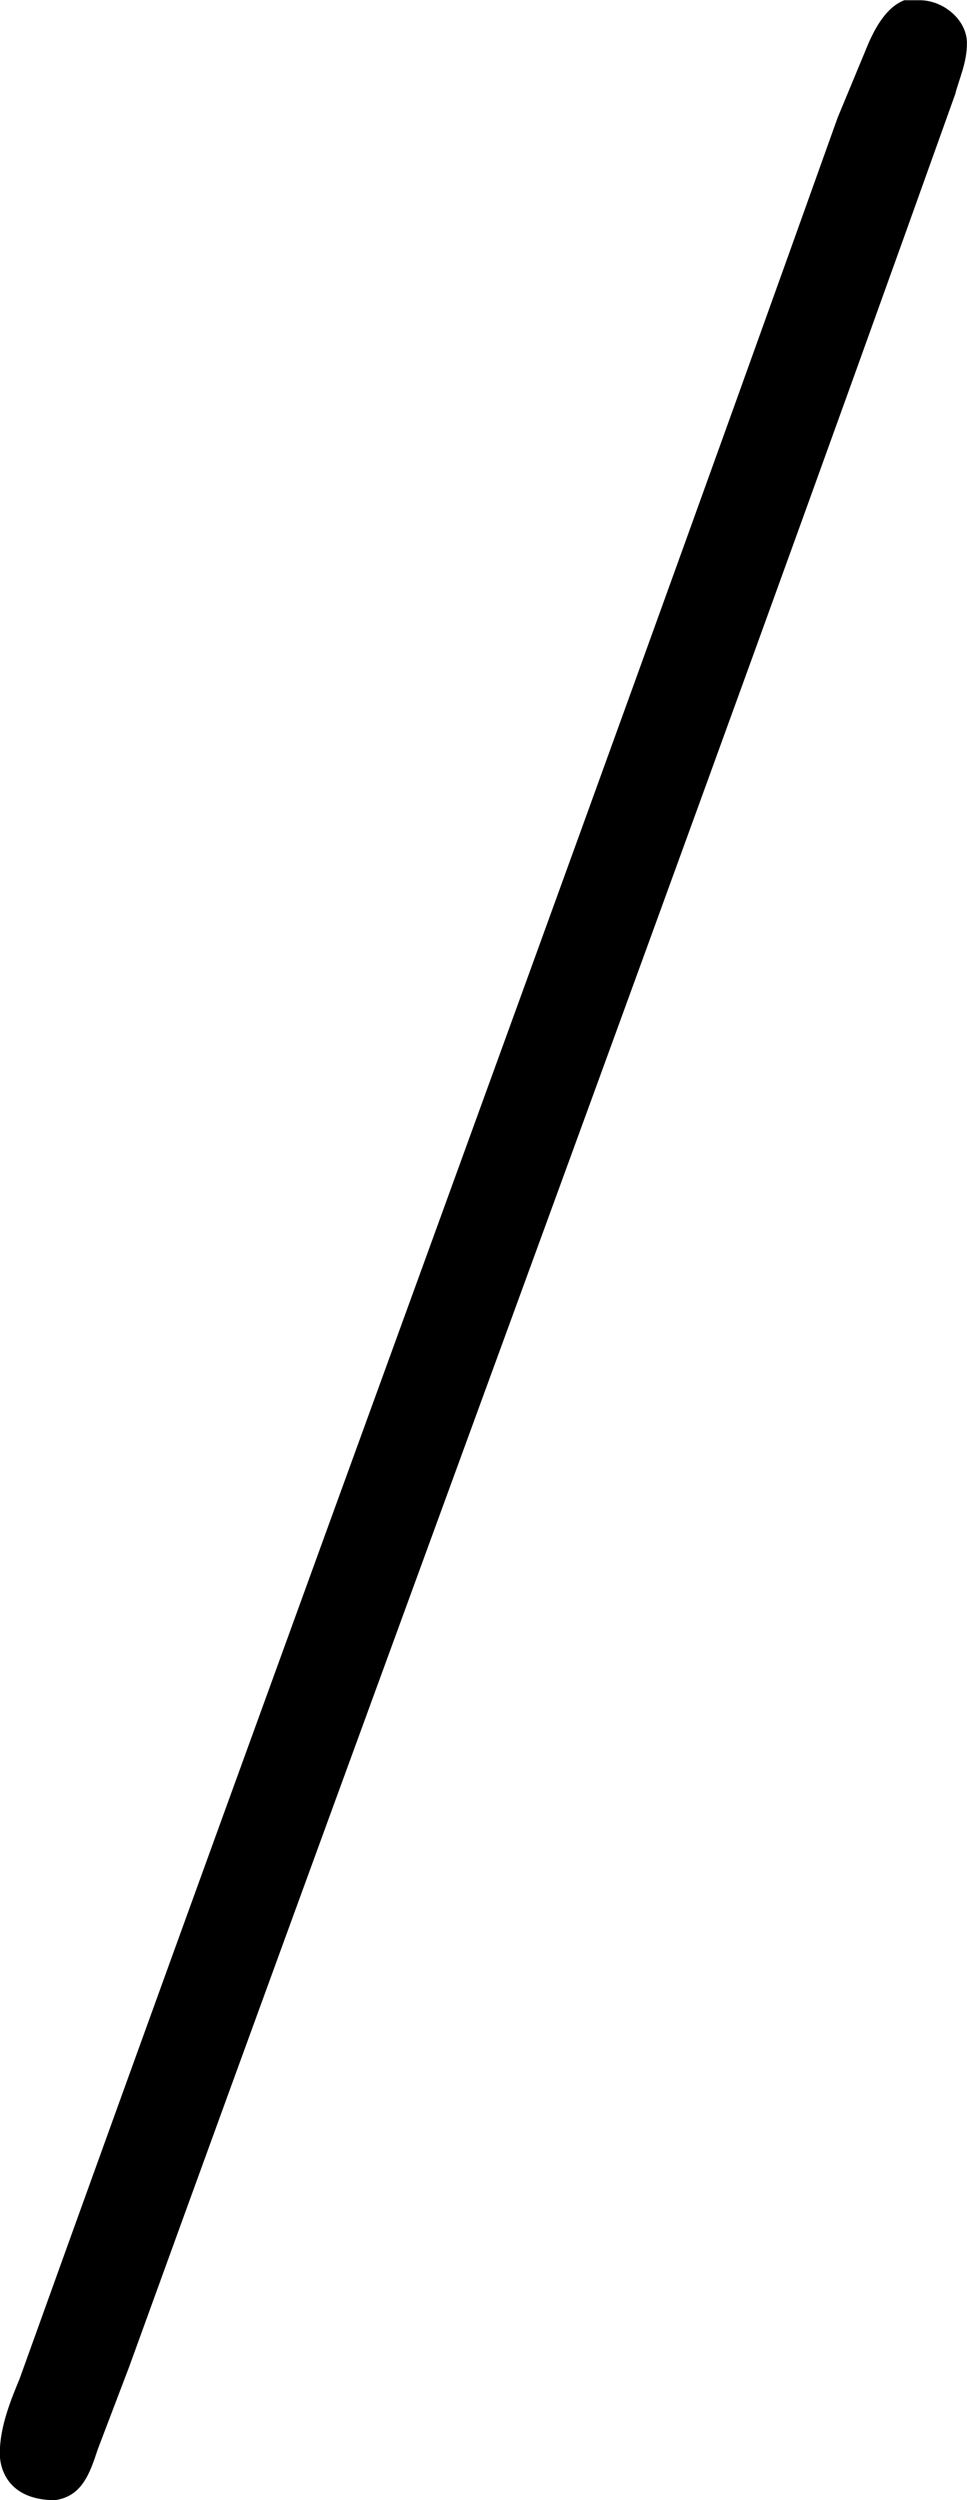 <svg xmlns="http://www.w3.org/2000/svg" xmlns:xlink="http://www.w3.org/1999/xlink" width="5.146" height="13.292" viewBox="0 0 3.859 9.969"><svg overflow="visible" x="148.712" y="134.765" transform="translate(-149.275 -127.28)"><path style="stroke:none" d="M4.172-7.484c-.078.03-.125.125-.156.203l-.11.265C2.828-4 1.72-1 .641 2c-.032.078-.079.188-.079.297 0 .078.047.187.22.187.109-.015.14-.109.171-.203l.125-.328c1.094-3.016 2.219-6.047 3.297-9.062.016-.063.047-.125.047-.204 0-.093-.094-.171-.188-.171h-.062zm0 0"/></svg></svg>
